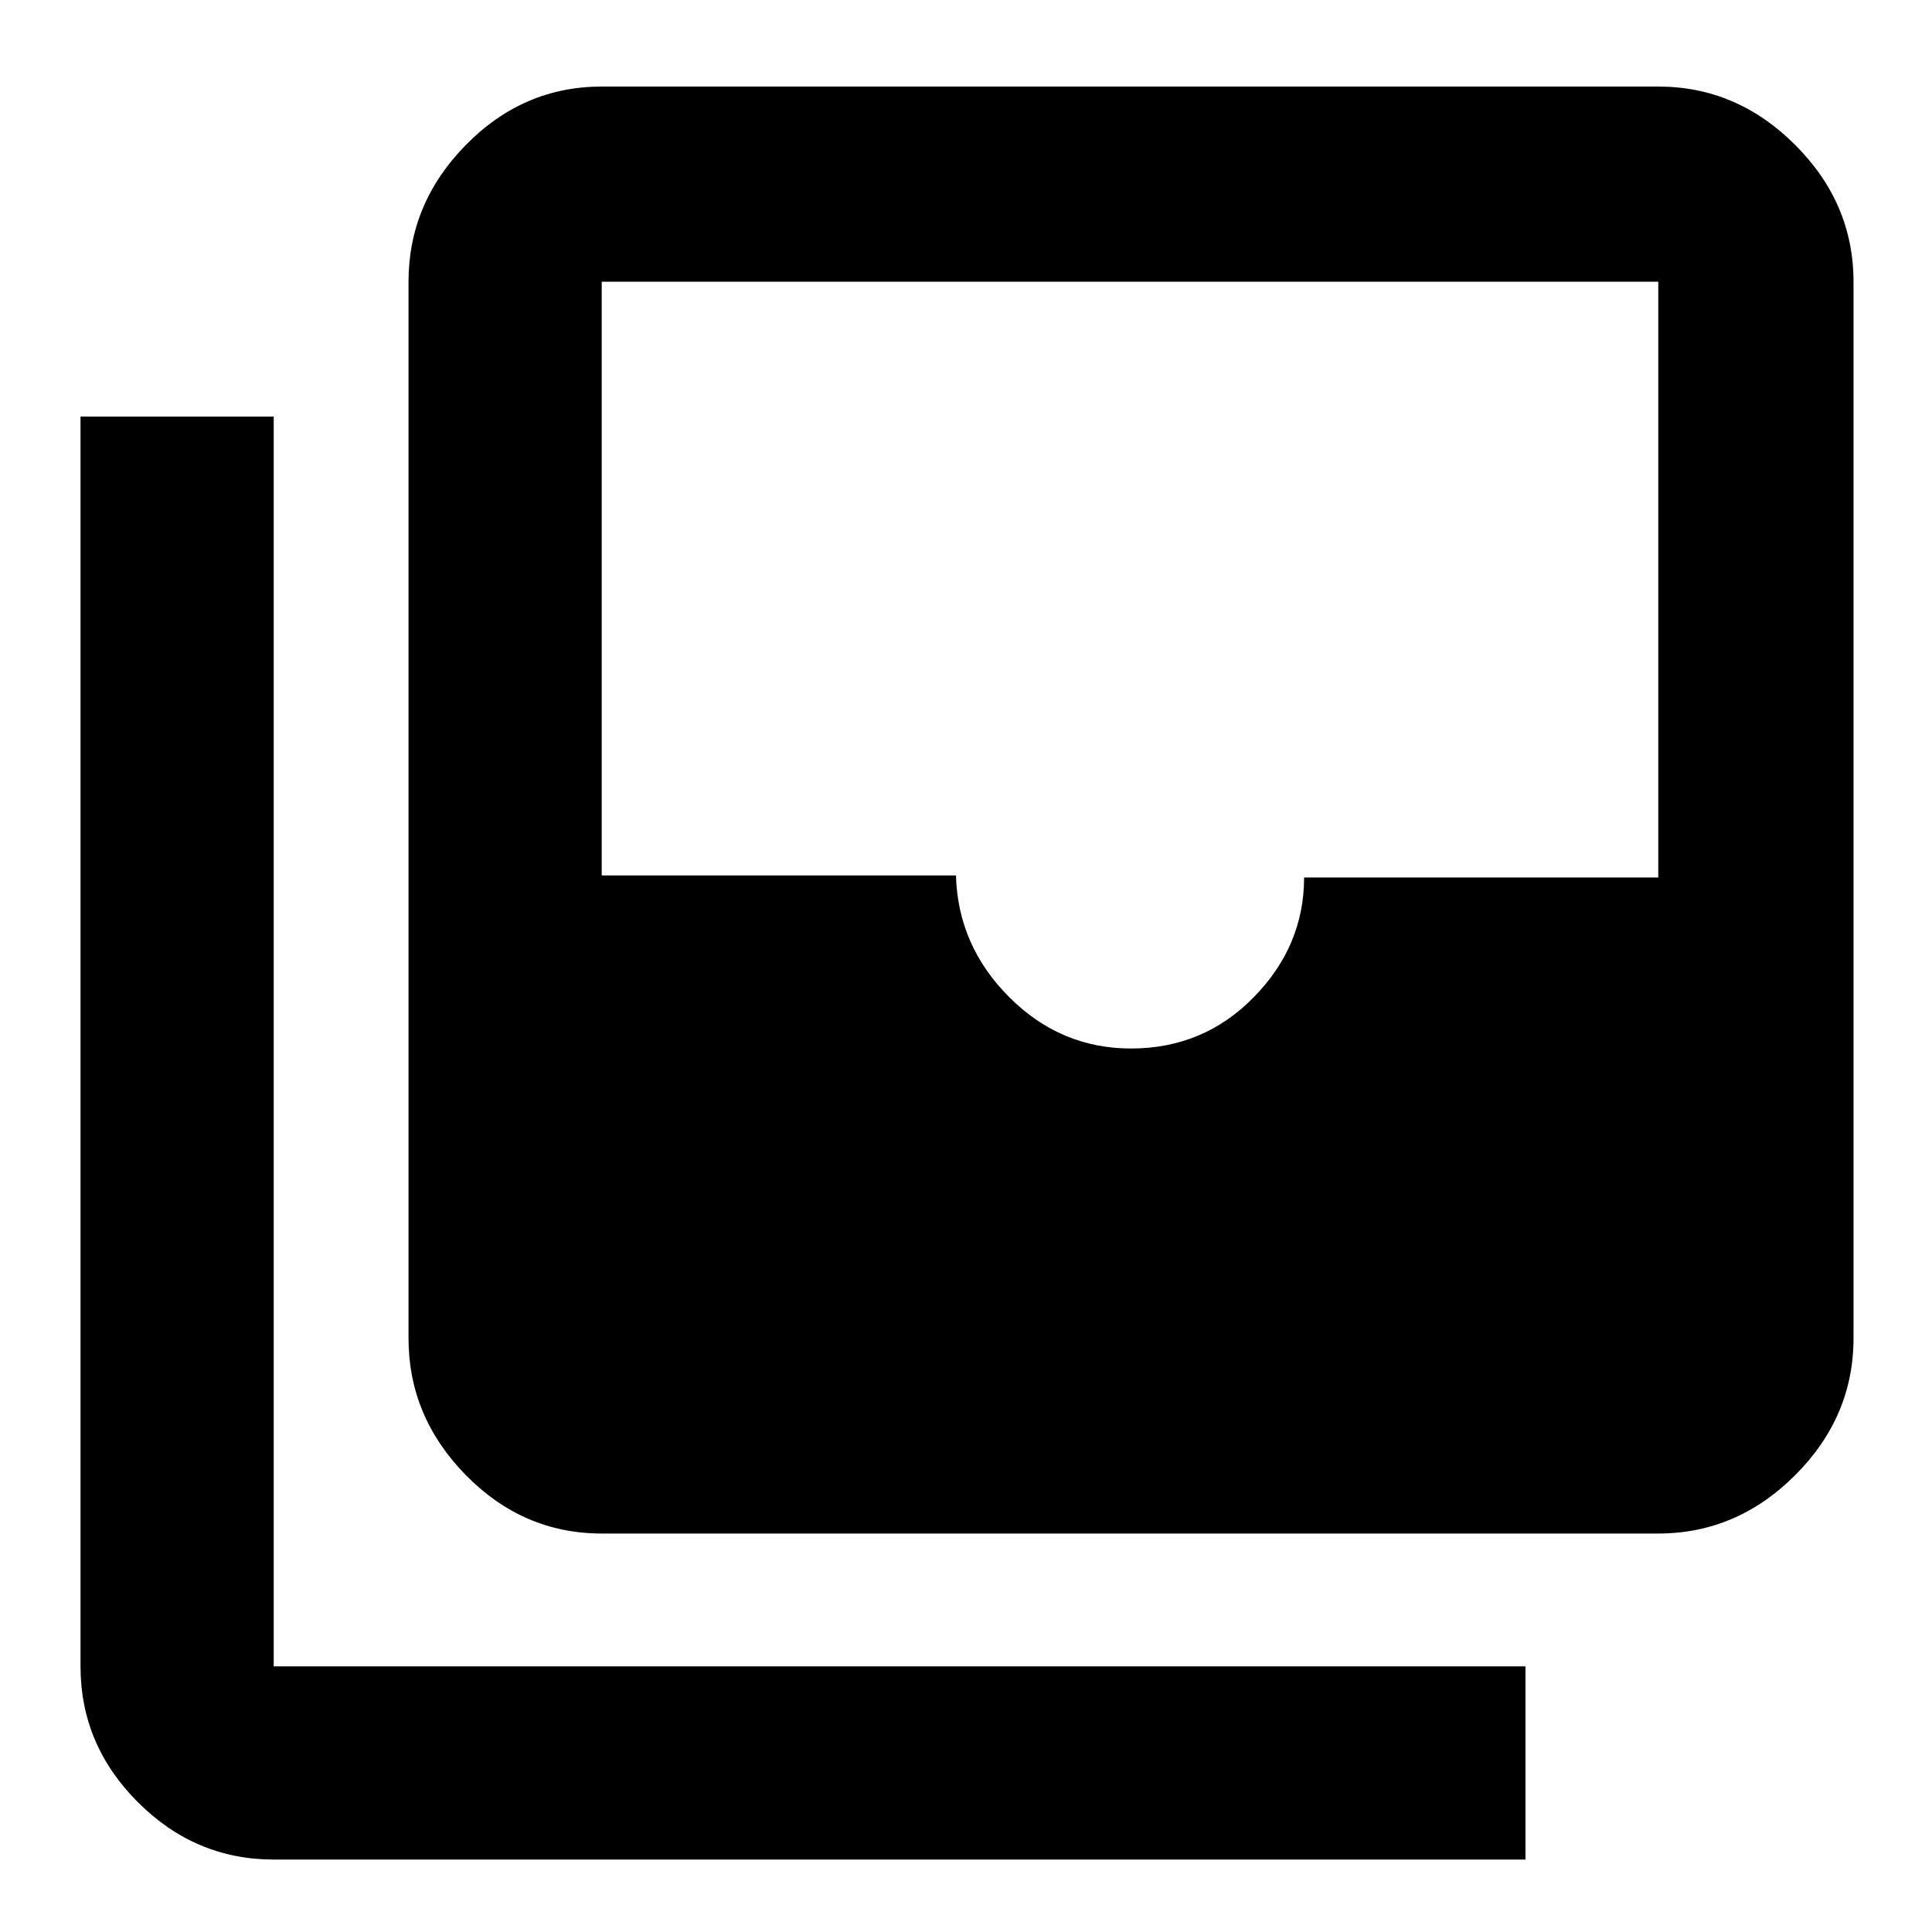 <svg xmlns="http://www.w3.org/2000/svg" height="40" width="40"><path d="M23.417 21.708q1.5 0 2.541-1.062Q27 19.583 27 18.167h7.333V5.833H12.458v12.292h7.334q.041 1.458 1.104 2.521 1.062 1.062 2.521 1.062ZM12.458 31.75q-1.625 0-2.812-1.208-1.188-1.209-1.188-2.834V5.833q0-1.625 1.188-2.833 1.187-1.208 2.812-1.208h21.875q1.625 0 2.834 1.208 1.208 1.208 1.208 2.833v21.875q0 1.625-1.208 2.834-1.209 1.208-2.834 1.208ZM5.667 38.5q-1.625 0-2.813-1.188-1.187-1.187-1.187-2.812V8.625h4V34.5h25.916v4Z"/></svg>